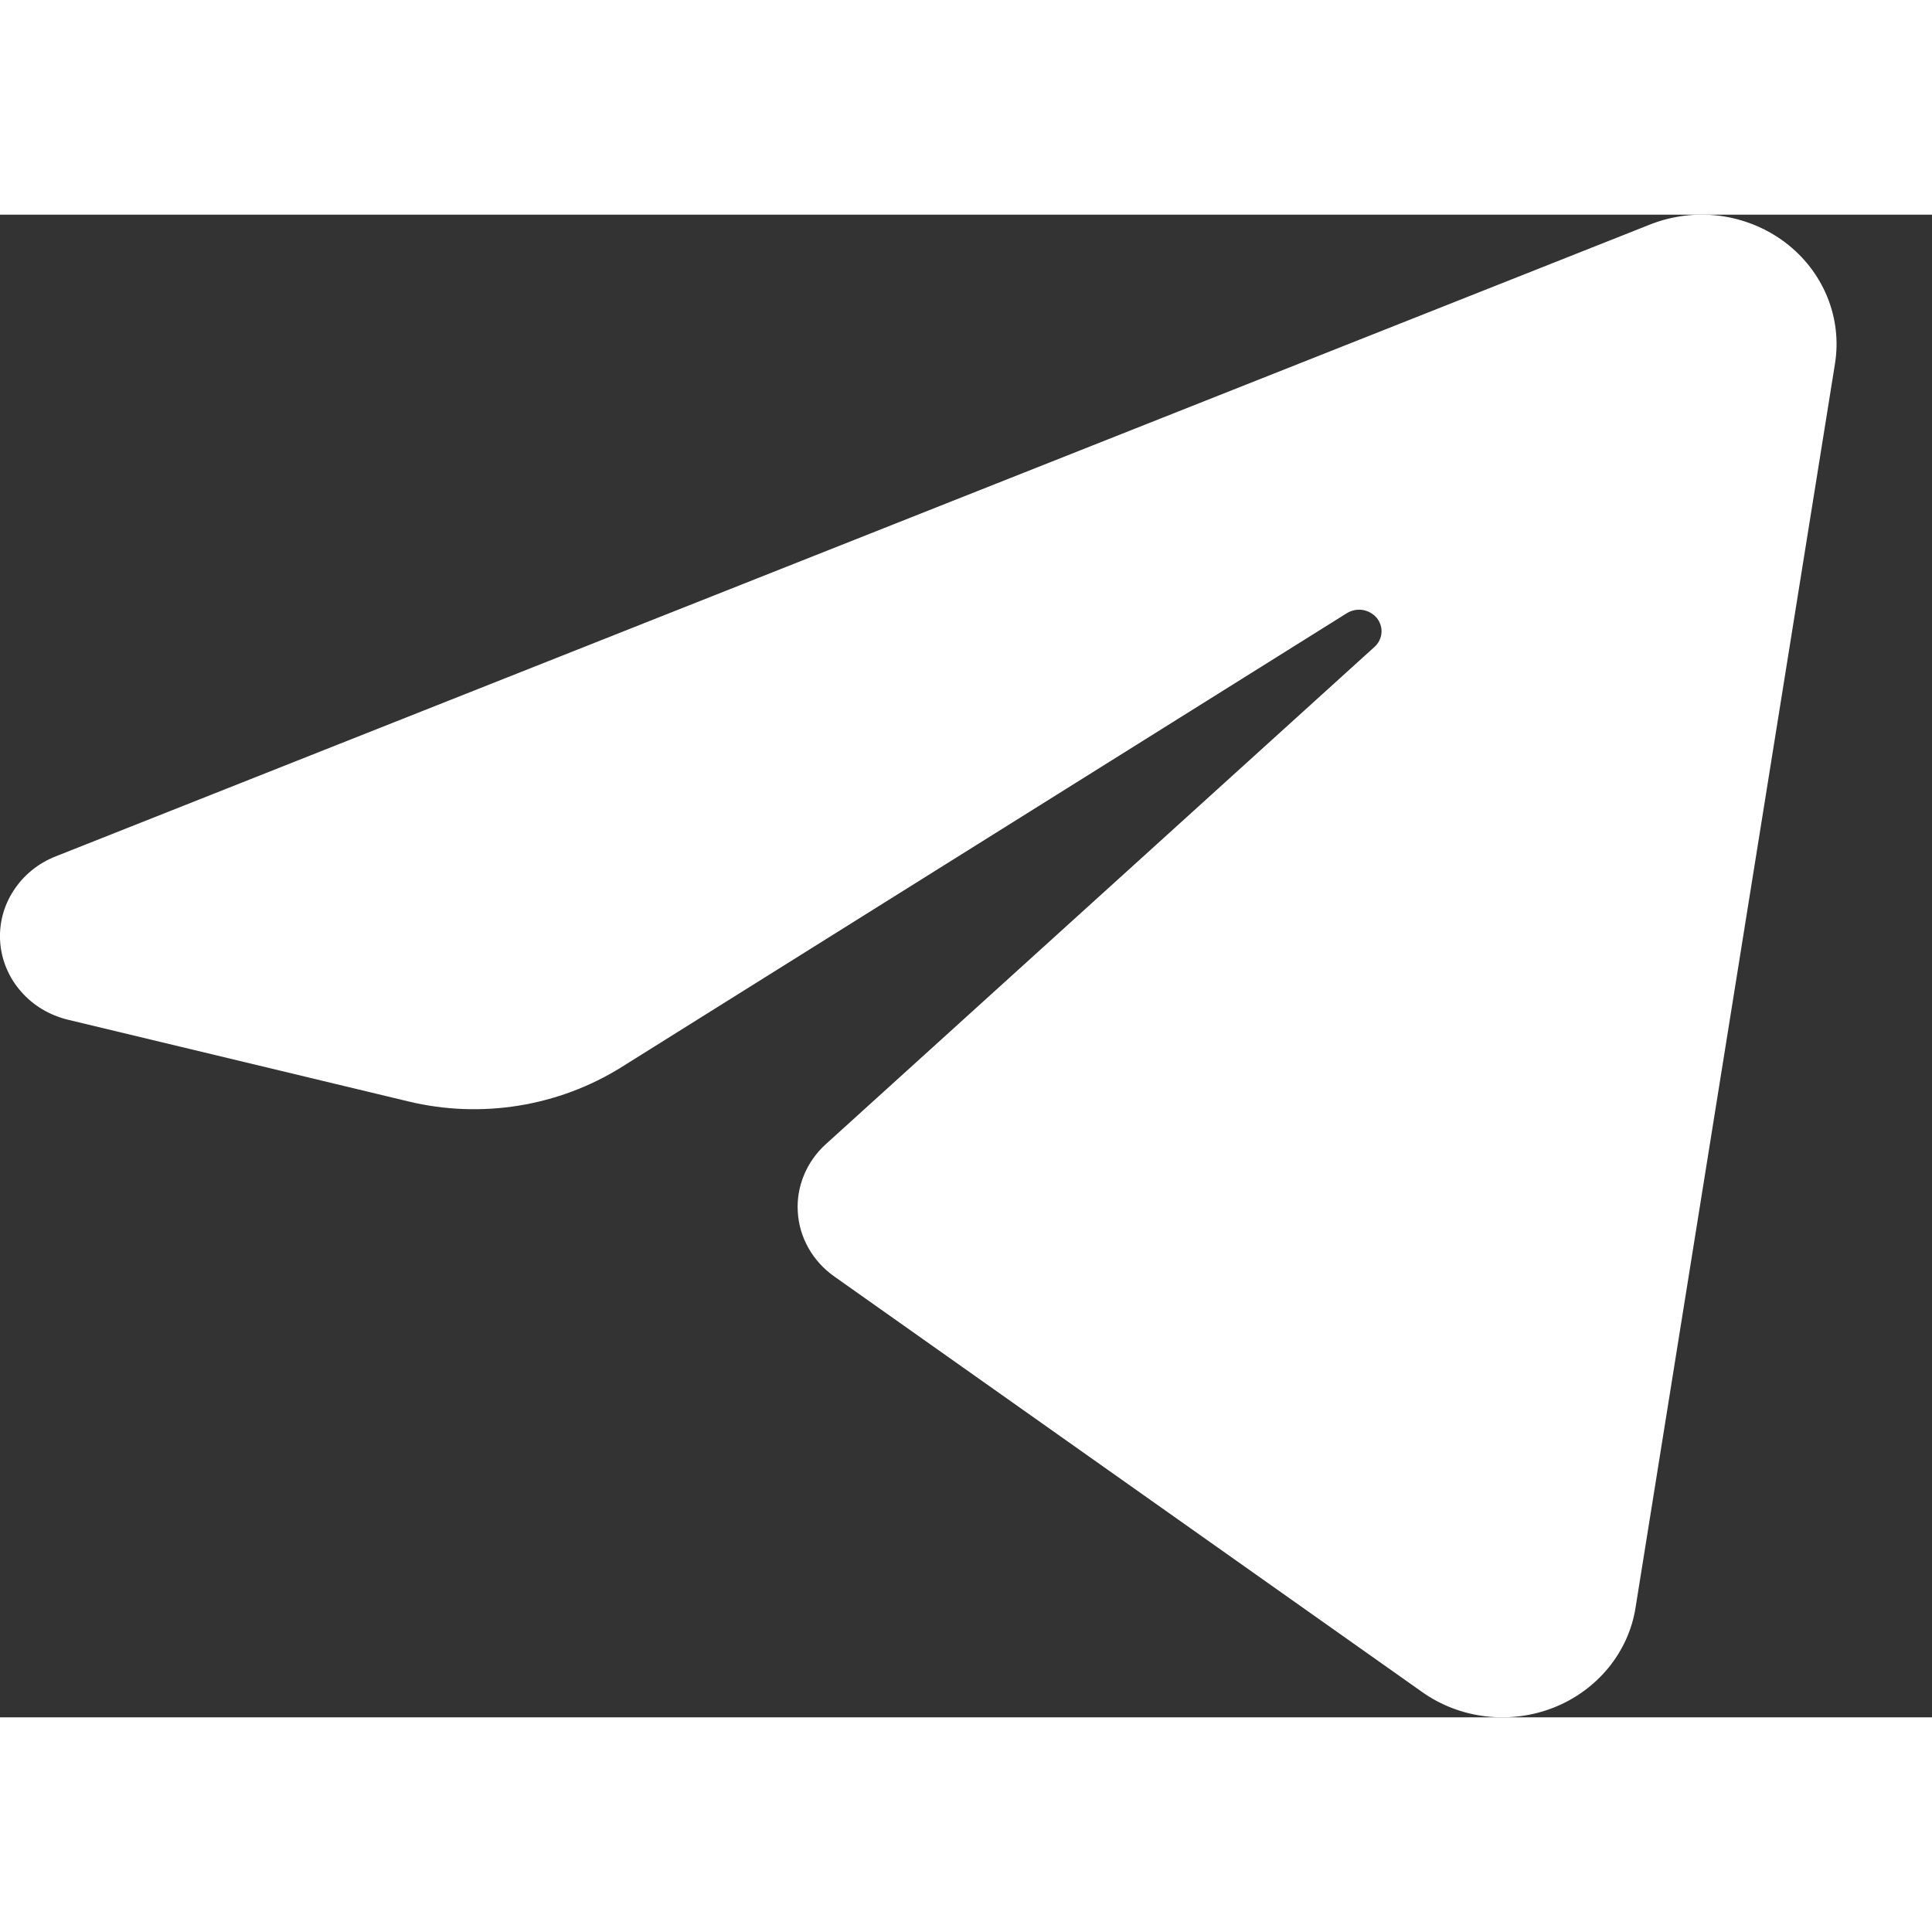 <svg width="30" height="30" viewBox="0 0 18 14" fill="none" xmlns="http://www.w3.org/2000/svg">
<rect x="0" y="0" width="18" height="14" fill="#333333" stroke="none"/>
<path fill-rule="evenodd" clip-rule="evenodd" d="M15.375 0.091C15.581 0.01 15.806 -0.018 16.026 0.011C16.247 0.041 16.456 0.126 16.631 0.258C16.806 0.39 16.941 0.564 17.023 0.763C17.105 0.962 17.13 1.178 17.096 1.389C16.608 4.434 15.713 10.015 15.238 12.978C15.206 13.183 15.118 13.376 14.985 13.539C14.851 13.702 14.676 13.83 14.476 13.909C14.276 13.988 14.058 14.016 13.844 13.991C13.629 13.966 13.425 13.888 13.251 13.765C11.57 12.577 9.051 10.796 7.772 9.892C7.673 9.822 7.591 9.732 7.533 9.629C7.474 9.525 7.44 9.411 7.433 9.293C7.425 9.176 7.445 9.058 7.49 8.949C7.535 8.84 7.604 8.741 7.694 8.66C8.866 7.598 11.2 5.483 12.806 4.027C12.844 3.993 12.867 3.946 12.871 3.896C12.875 3.846 12.859 3.797 12.827 3.757C12.794 3.718 12.748 3.692 12.697 3.683C12.645 3.675 12.592 3.686 12.548 3.713C10.489 5.002 7.335 6.975 5.789 7.943C5.499 8.124 5.173 8.246 4.832 8.301C4.491 8.356 4.142 8.343 3.806 8.262C2.955 8.058 1.727 7.763 0.635 7.501C0.464 7.46 0.31 7.369 0.197 7.239C0.083 7.11 0.015 6.949 0.002 6.781C-0.011 6.612 0.032 6.443 0.125 6.3C0.217 6.156 0.355 6.043 0.518 5.979C4.322 4.471 11.765 1.522 15.375 0.091Z" fill="#fff"/>
</svg>
